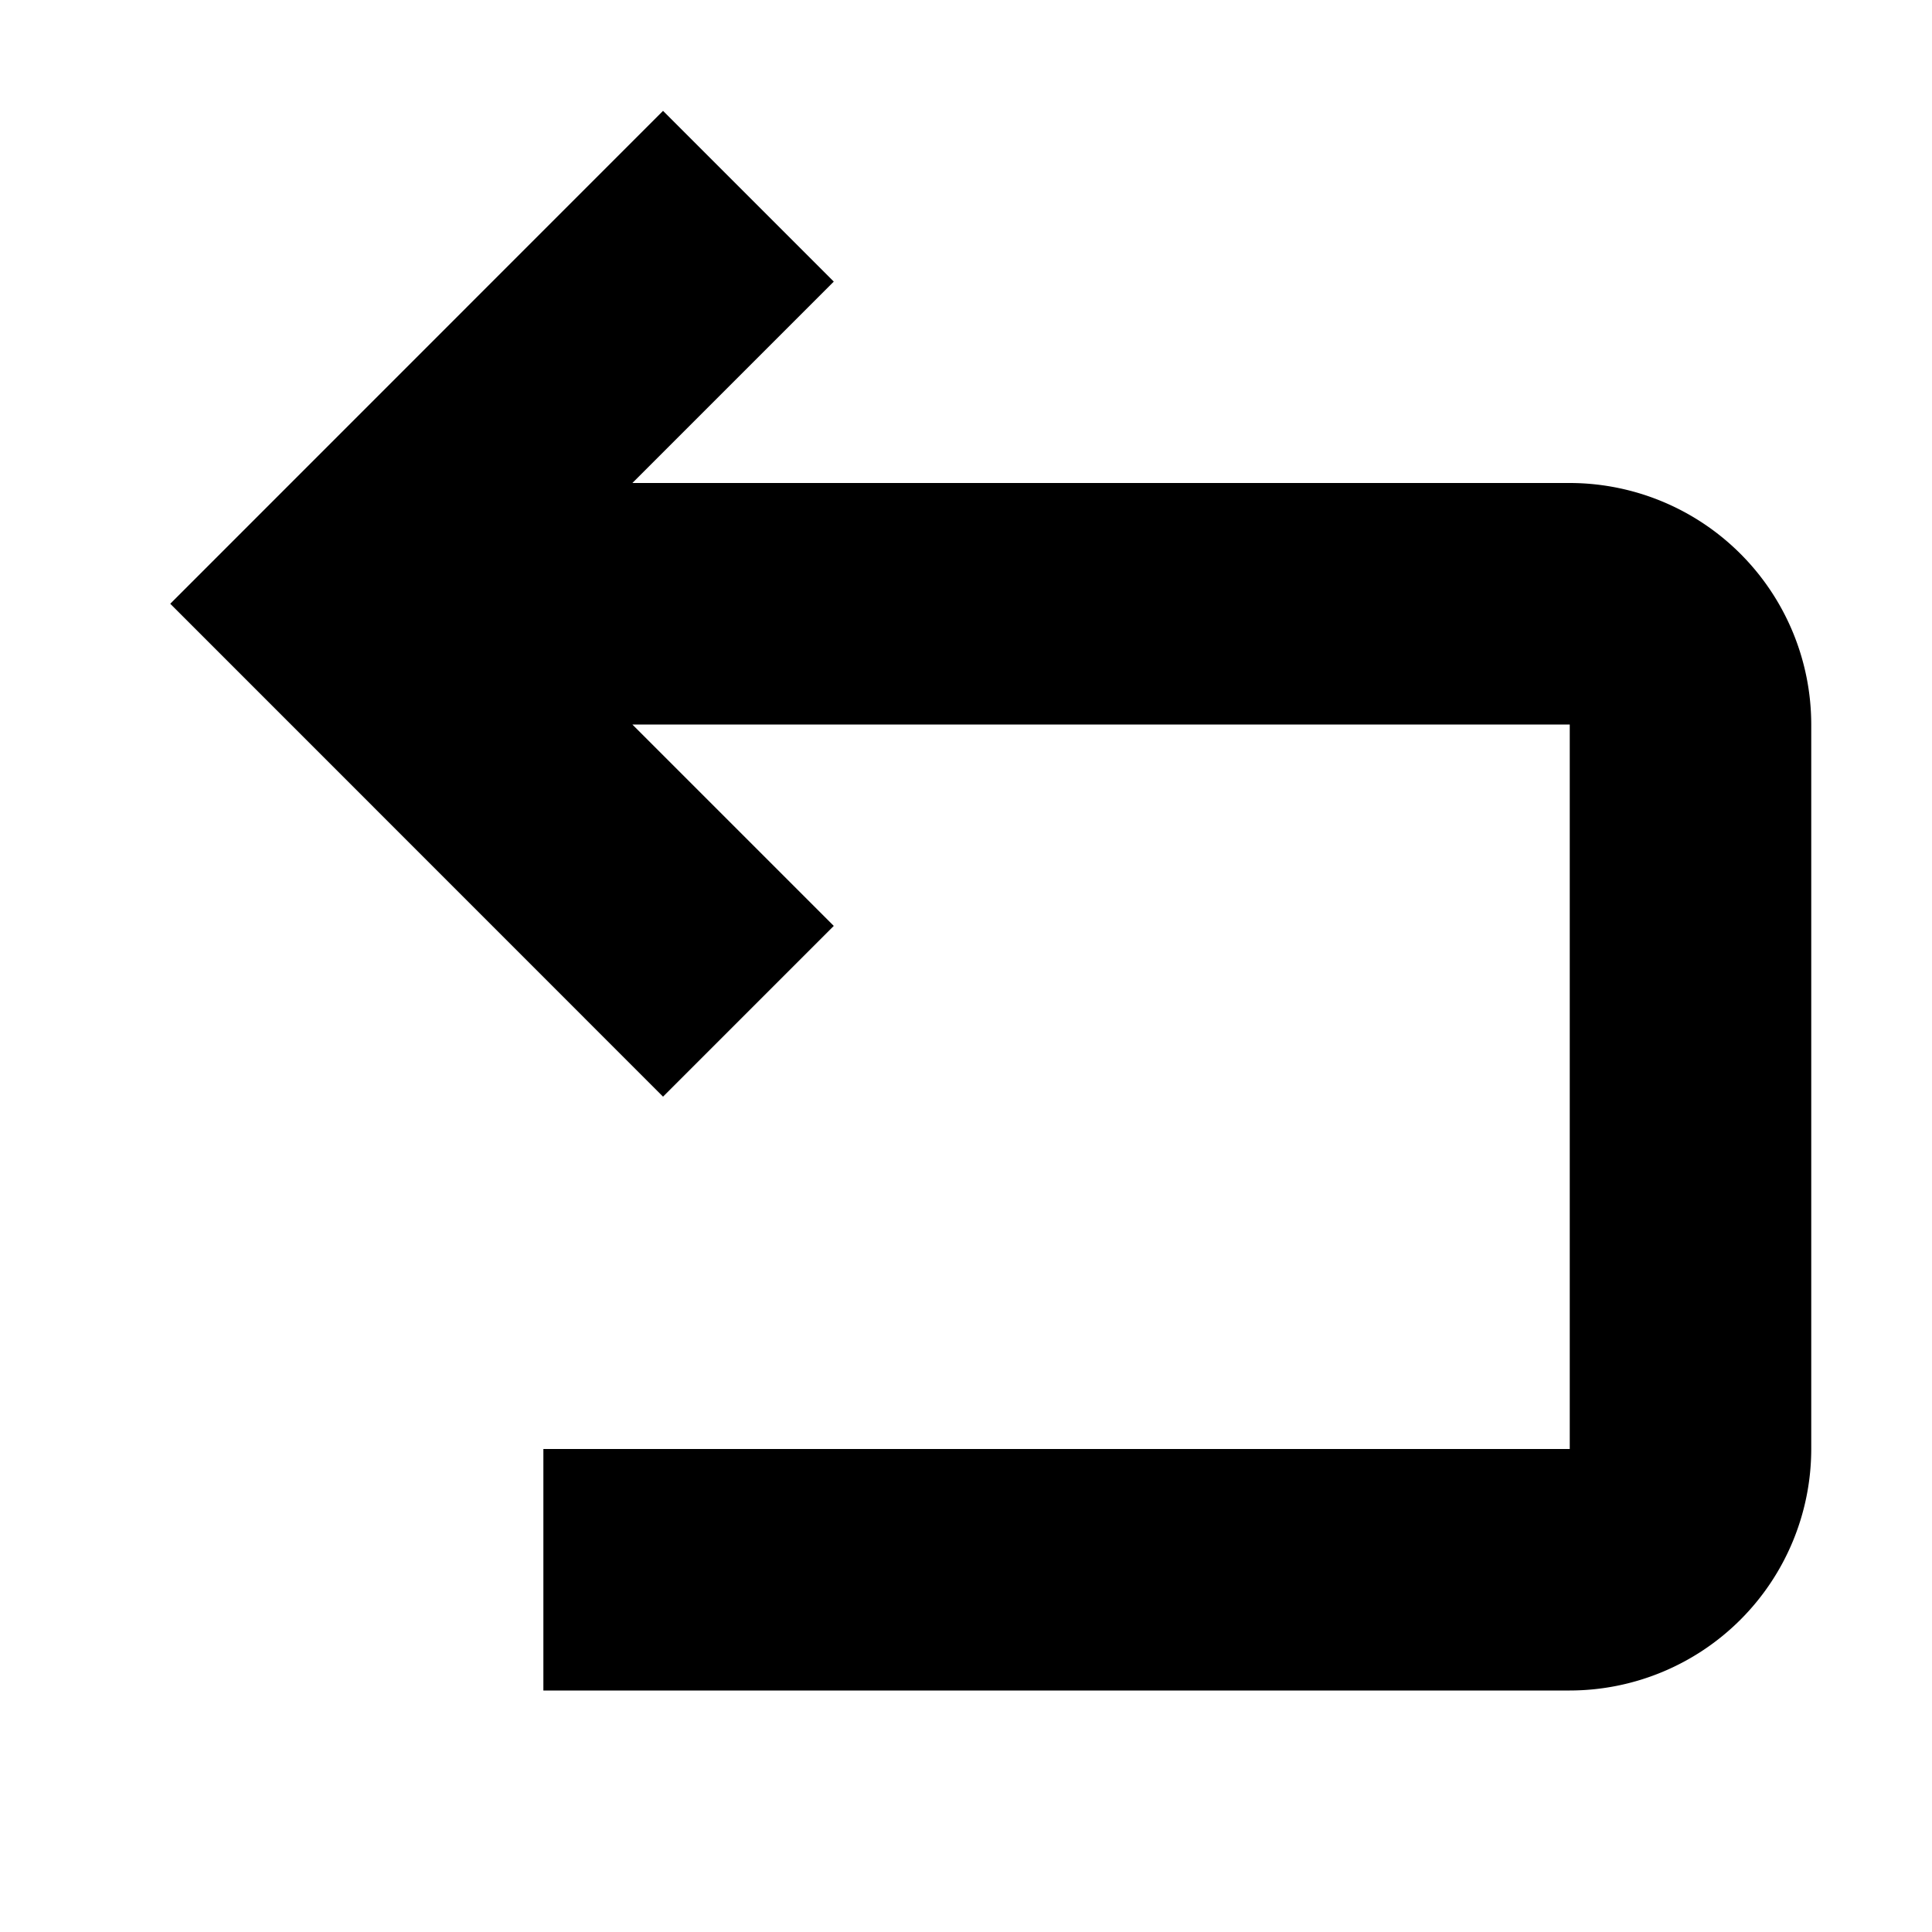 <svg xmlns="http://www.w3.org/2000/svg" viewBox="0 0 16 16"><path d="M15 6v6a2.002 2.002 0 0 1-2 2H4.5v-2H13V6H5.237l1.668 1.668-1.414 1.414L1.41 5 5.491.918l1.414 1.414L5.237 4H13a2.002 2.002 0 0 1 2 2z"/></svg>